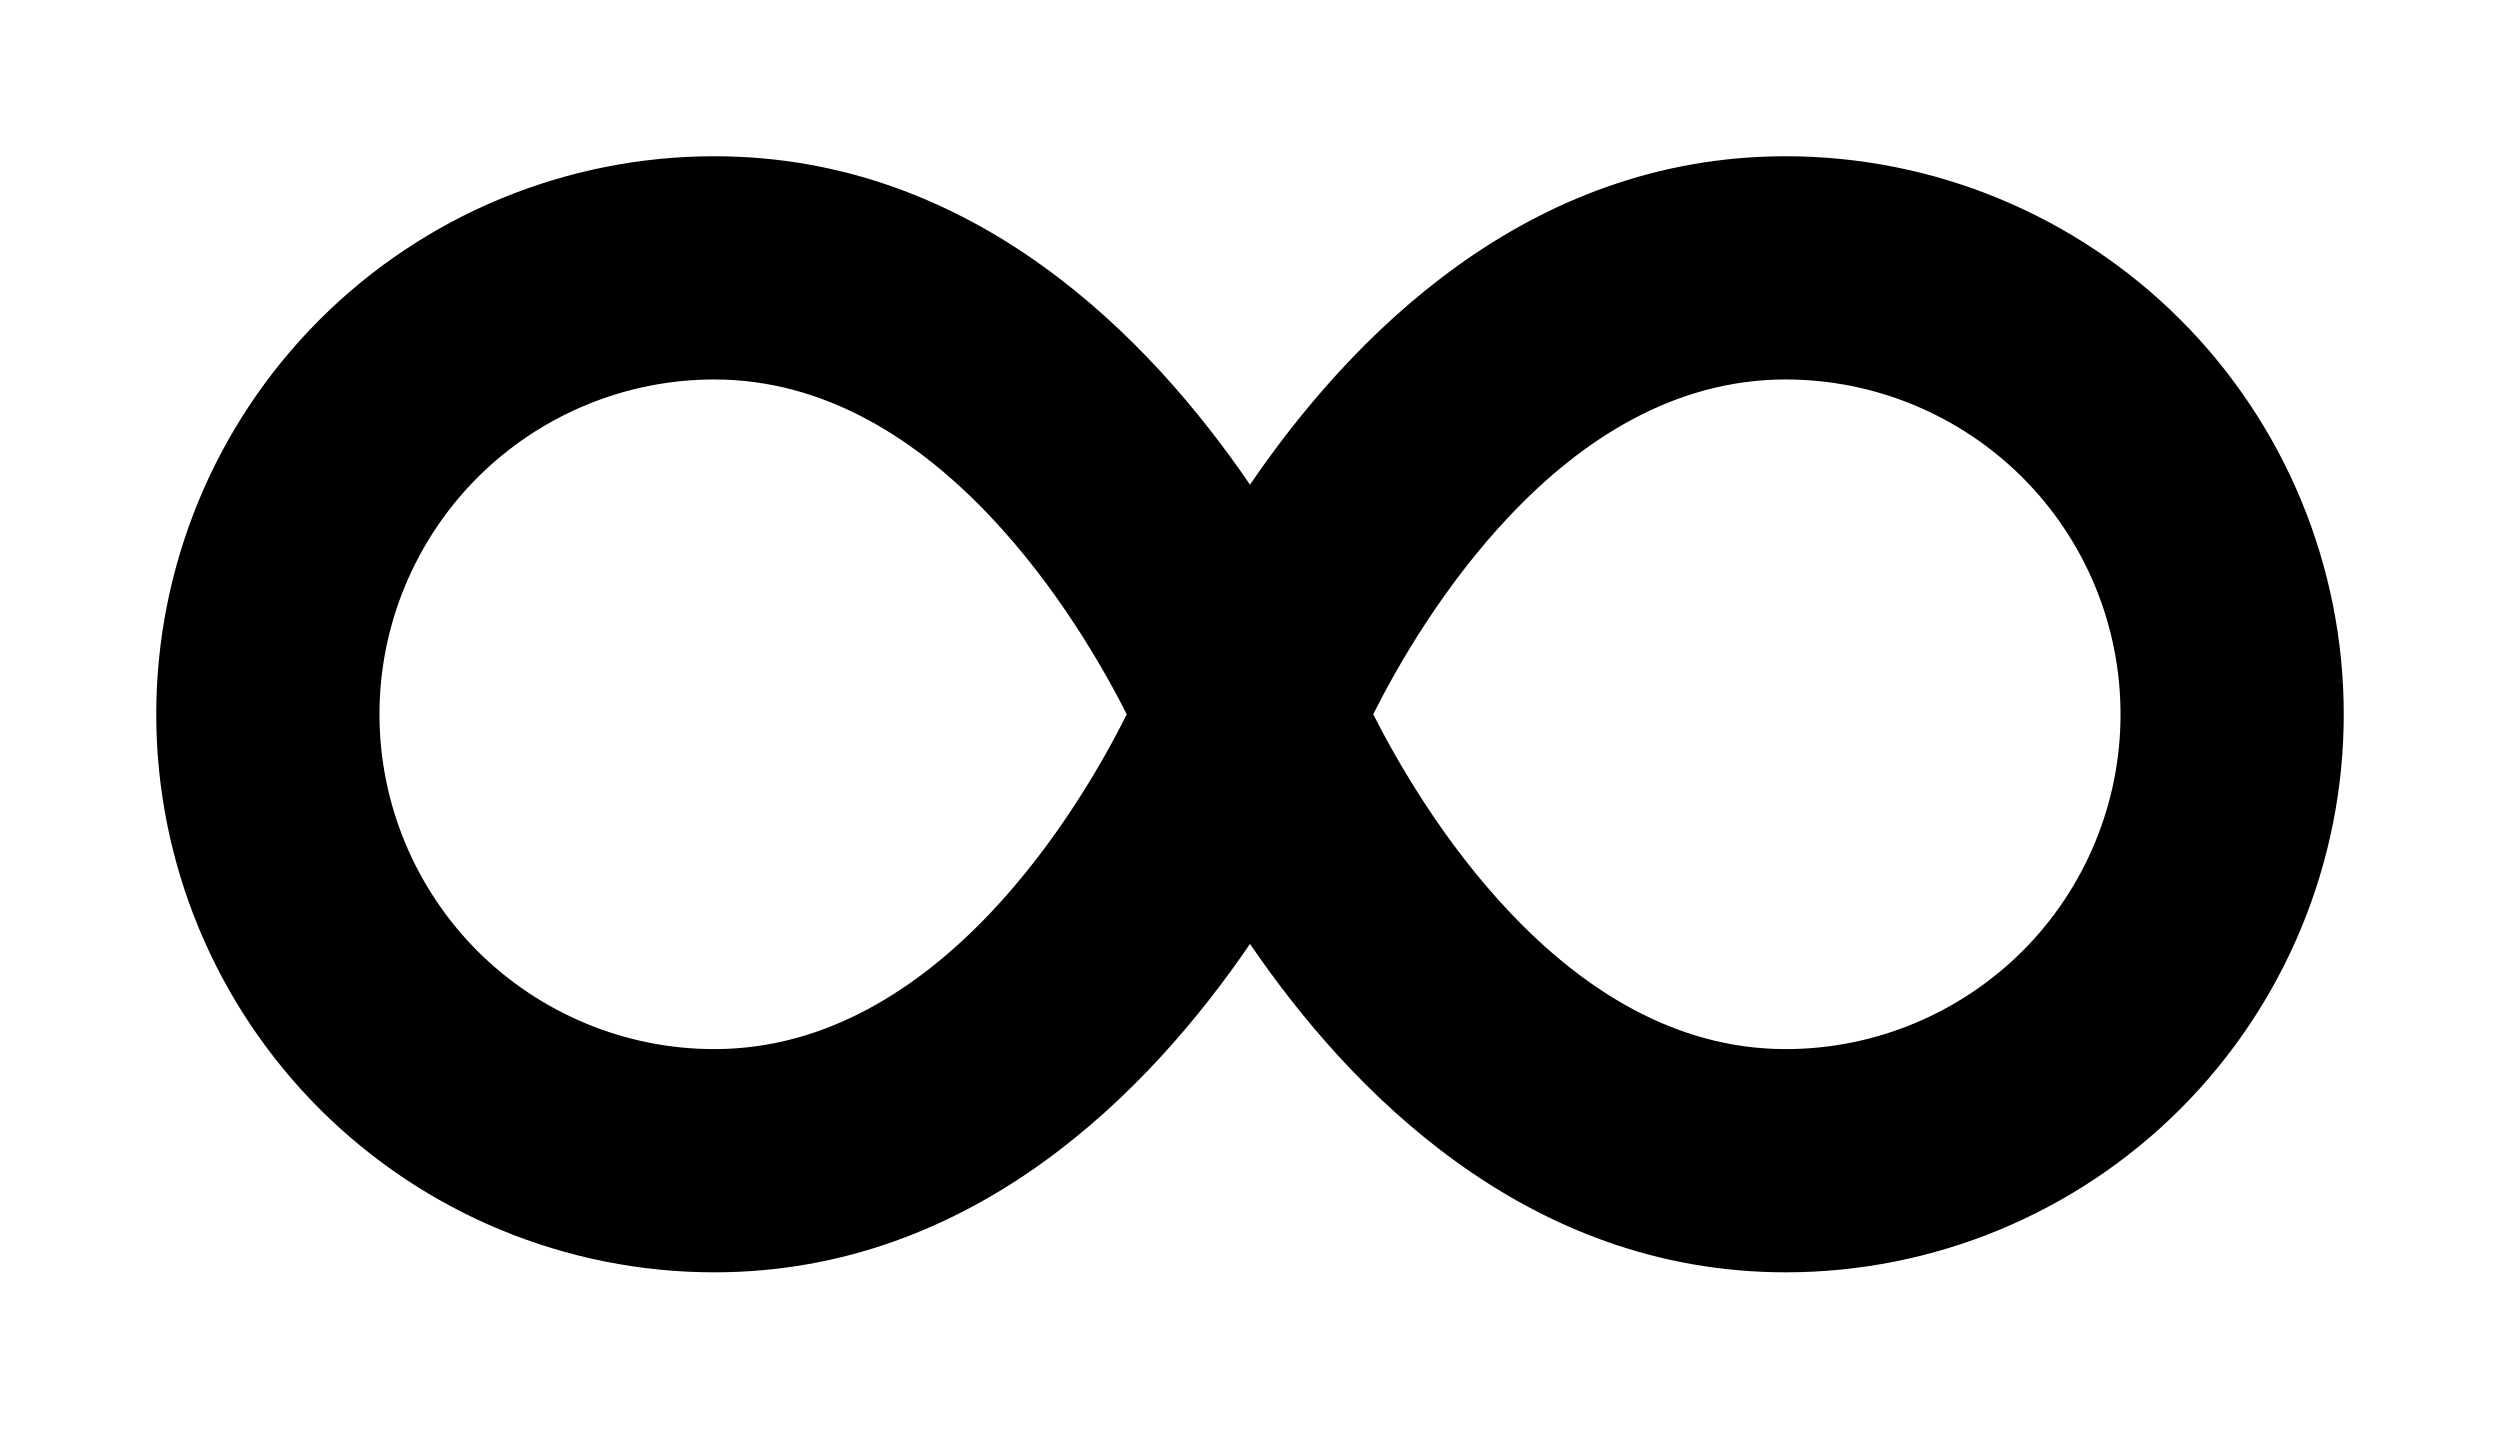 <svg viewBox="0 0 14 8" fill="none" xmlns="http://www.w3.org/2000/svg">
<path d="M10 1C8.514 1 7.529 2.114 7 2.941C6.471 2.114 5.486 1 4 1C3.204 1 2.441 1.316 1.879 1.879C1.316 2.441 1 3.204 1 4C1 4.796 1.316 5.559 1.879 6.121C2.441 6.684 3.204 7 4 7C5.486 7 6.471 5.886 7 5.059C7.529 5.886 8.514 7 10 7C10.796 7 11.559 6.684 12.121 6.121C12.684 5.559 13 4.796 13 4C13 3.204 12.684 2.441 12.121 1.879C11.559 1.316 10.796 1 10 1ZM4 6C3.47 6 2.961 5.789 2.586 5.414C2.211 5.039 2 4.53 2 4C2 3.47 2.211 2.961 2.586 2.586C2.961 2.211 3.47 2 4 2C5.346 2 6.191 3.473 6.45 4C6.193 4.53 5.354 6 4 6ZM10 6C8.653 6 7.809 4.527 7.55 4C7.808 3.471 8.646 2 10 2C10.53 2 11.039 2.211 11.414 2.586C11.789 2.961 12 3.47 12 4C12 4.53 11.789 5.039 11.414 5.414C11.039 5.789 10.53 6 10 6Z" fill="evenodd"/>
<path fill-rule="evenodd" clip-rule="evenodd" d="M1.79 1.79C2.376 1.204 3.171 0.875 4 0.875C5.457 0.875 6.443 1.898 7 2.714C7.557 1.898 8.543 0.875 10 0.875C10.829 0.875 11.624 1.204 12.21 1.79C12.796 2.376 13.125 3.171 13.125 4C13.125 4.829 12.796 5.624 12.21 6.21C11.624 6.796 10.829 7.125 10 7.125C8.543 7.125 7.557 6.102 7 5.286C6.443 6.102 5.457 7.125 4 7.125C3.171 7.125 2.376 6.796 1.79 6.21C1.204 5.624 0.875 4.829 0.875 4C0.875 3.171 1.204 2.376 1.79 1.79ZM4 1.125C3.237 1.125 2.506 1.428 1.967 1.967C1.428 2.506 1.125 3.237 1.125 4C1.125 4.763 1.428 5.494 1.967 6.033C2.506 6.572 3.237 6.875 4 6.875C5.418 6.875 6.371 5.811 6.895 4.992L7 4.827L7.105 4.992C7.629 5.811 8.582 6.875 10 6.875C10.762 6.875 11.494 6.572 12.033 6.033C12.572 5.494 12.875 4.763 12.875 4C12.875 3.237 12.572 2.506 12.033 1.967C11.494 1.428 10.762 1.125 10 1.125C8.582 1.125 7.629 2.189 7.105 3.008L7 3.173L6.895 3.008C6.371 2.189 5.418 1.125 4 1.125ZM4 2.125C3.503 2.125 3.026 2.323 2.674 2.674C2.323 3.026 2.125 3.503 2.125 4C2.125 4.497 2.323 4.974 2.674 5.326C3.026 5.677 3.503 5.875 4 5.875C4.629 5.875 5.146 5.534 5.546 5.113C5.918 4.72 6.175 4.27 6.31 4C6.174 3.732 5.915 3.281 5.542 2.888C5.142 2.466 4.625 2.125 4 2.125ZM2.497 2.497C2.896 2.099 3.436 1.875 4 1.875C4.722 1.875 5.3 2.27 5.723 2.716C6.148 3.163 6.43 3.676 6.562 3.945L6.589 4L6.562 4.055C6.431 4.325 6.151 4.838 5.727 5.285C5.304 5.731 4.725 6.125 4 6.125C3.436 6.125 2.896 5.901 2.497 5.503C2.099 5.104 1.875 4.564 1.875 4C1.875 3.436 2.099 2.896 2.497 2.497ZM7.69 4C7.826 4.268 8.085 4.719 8.458 5.112C8.858 5.534 9.375 5.875 10 5.875C10.497 5.875 10.974 5.677 11.326 5.326C11.678 4.974 11.875 4.497 11.875 4C11.875 3.503 11.678 3.026 11.326 2.674C10.974 2.323 10.497 2.125 10 2.125C9.372 2.125 8.854 2.466 8.455 2.888C8.083 3.28 7.825 3.731 7.69 4ZM8.273 2.716C8.696 2.269 9.275 1.875 10 1.875C10.564 1.875 11.104 2.099 11.503 2.497C11.901 2.896 12.125 3.436 12.125 4C12.125 4.564 11.901 5.104 11.503 5.503C11.104 5.901 10.564 6.125 10 6.125C9.278 6.125 8.7 5.73 8.277 5.284C7.852 4.837 7.57 4.324 7.438 4.055L7.411 4L7.438 3.945C7.569 3.675 7.85 3.163 8.273 2.716Z" fill="evenodd"/>
</svg>
